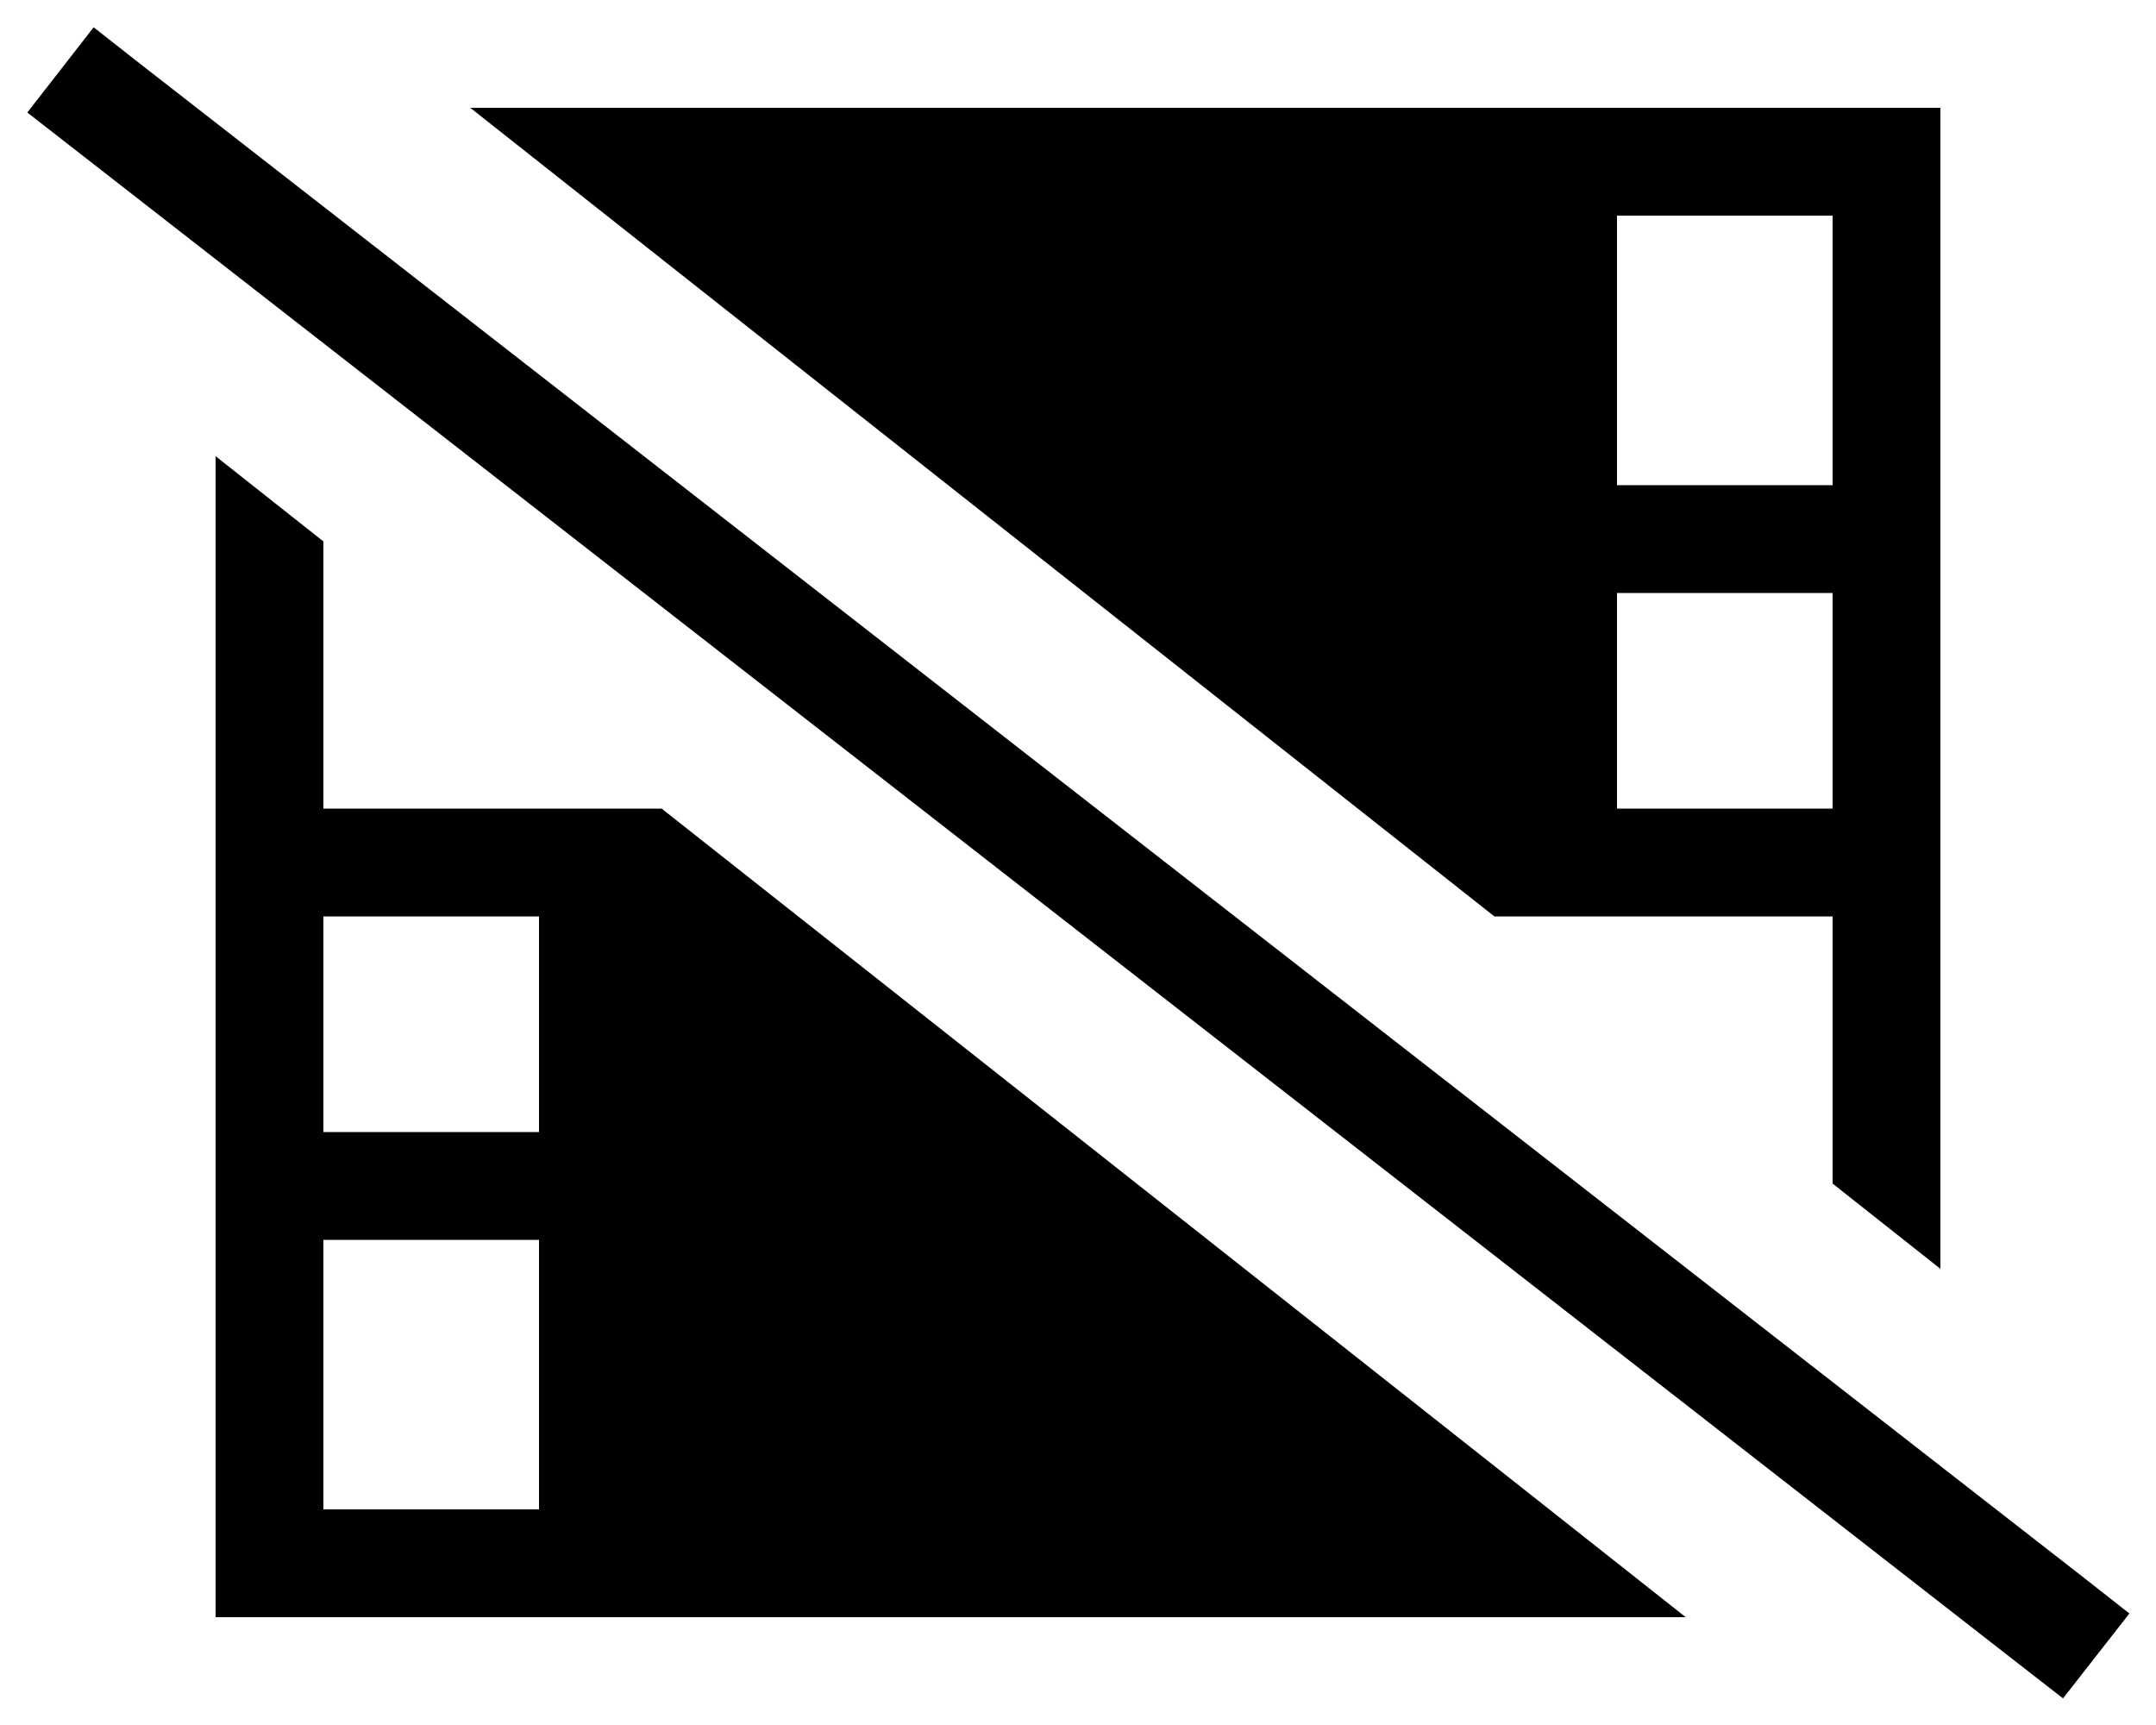 <svg xmlns="http://www.w3.org/2000/svg" viewBox="0 0 640 512"><path class="pr-icon-duotone-secondary" d="M176 240c5.3 0 10.7 0 16 0l0 16 0 96 0 96 256 0 0-9.4C364.1 372.4 280.3 306.2 196.4 240L176 240zM192 64l0 9.4C275.9 139.6 359.7 205.8 443.6 272l4.4 0 0-16 0-96 0-96L192 64z"/><path class="pr-icon-duotone-primary" d="M40.4 18L27.8 8.1 8.1 33.4l12.6 9.8L599.8 494.3l12.6 9.8 19.7-25.2L619.5 469 40.4 18zm460 462L448 438.6l0 9.4-256 0 0-96 0-96 0-16-32 0-64 0 0-64 0-15.3L64 135.4 64 448l0 32 32 0 404.4 0zM139.6 32L192 73.4l0-9.4 256 0 0 96 0 96 0 16 32 0 64 0 0 64 0 15.3 32 25.3L576 64l0-32-32 0L139.6 32zM160 448l-64 0 0-80 64 0 0 80zM96 336l0-64 64 0 0 64-64 0zM480 176l64 0 0 64-64 0 0-64zm64-32l-64 0 0-80 64 0 0 80z"/></svg>